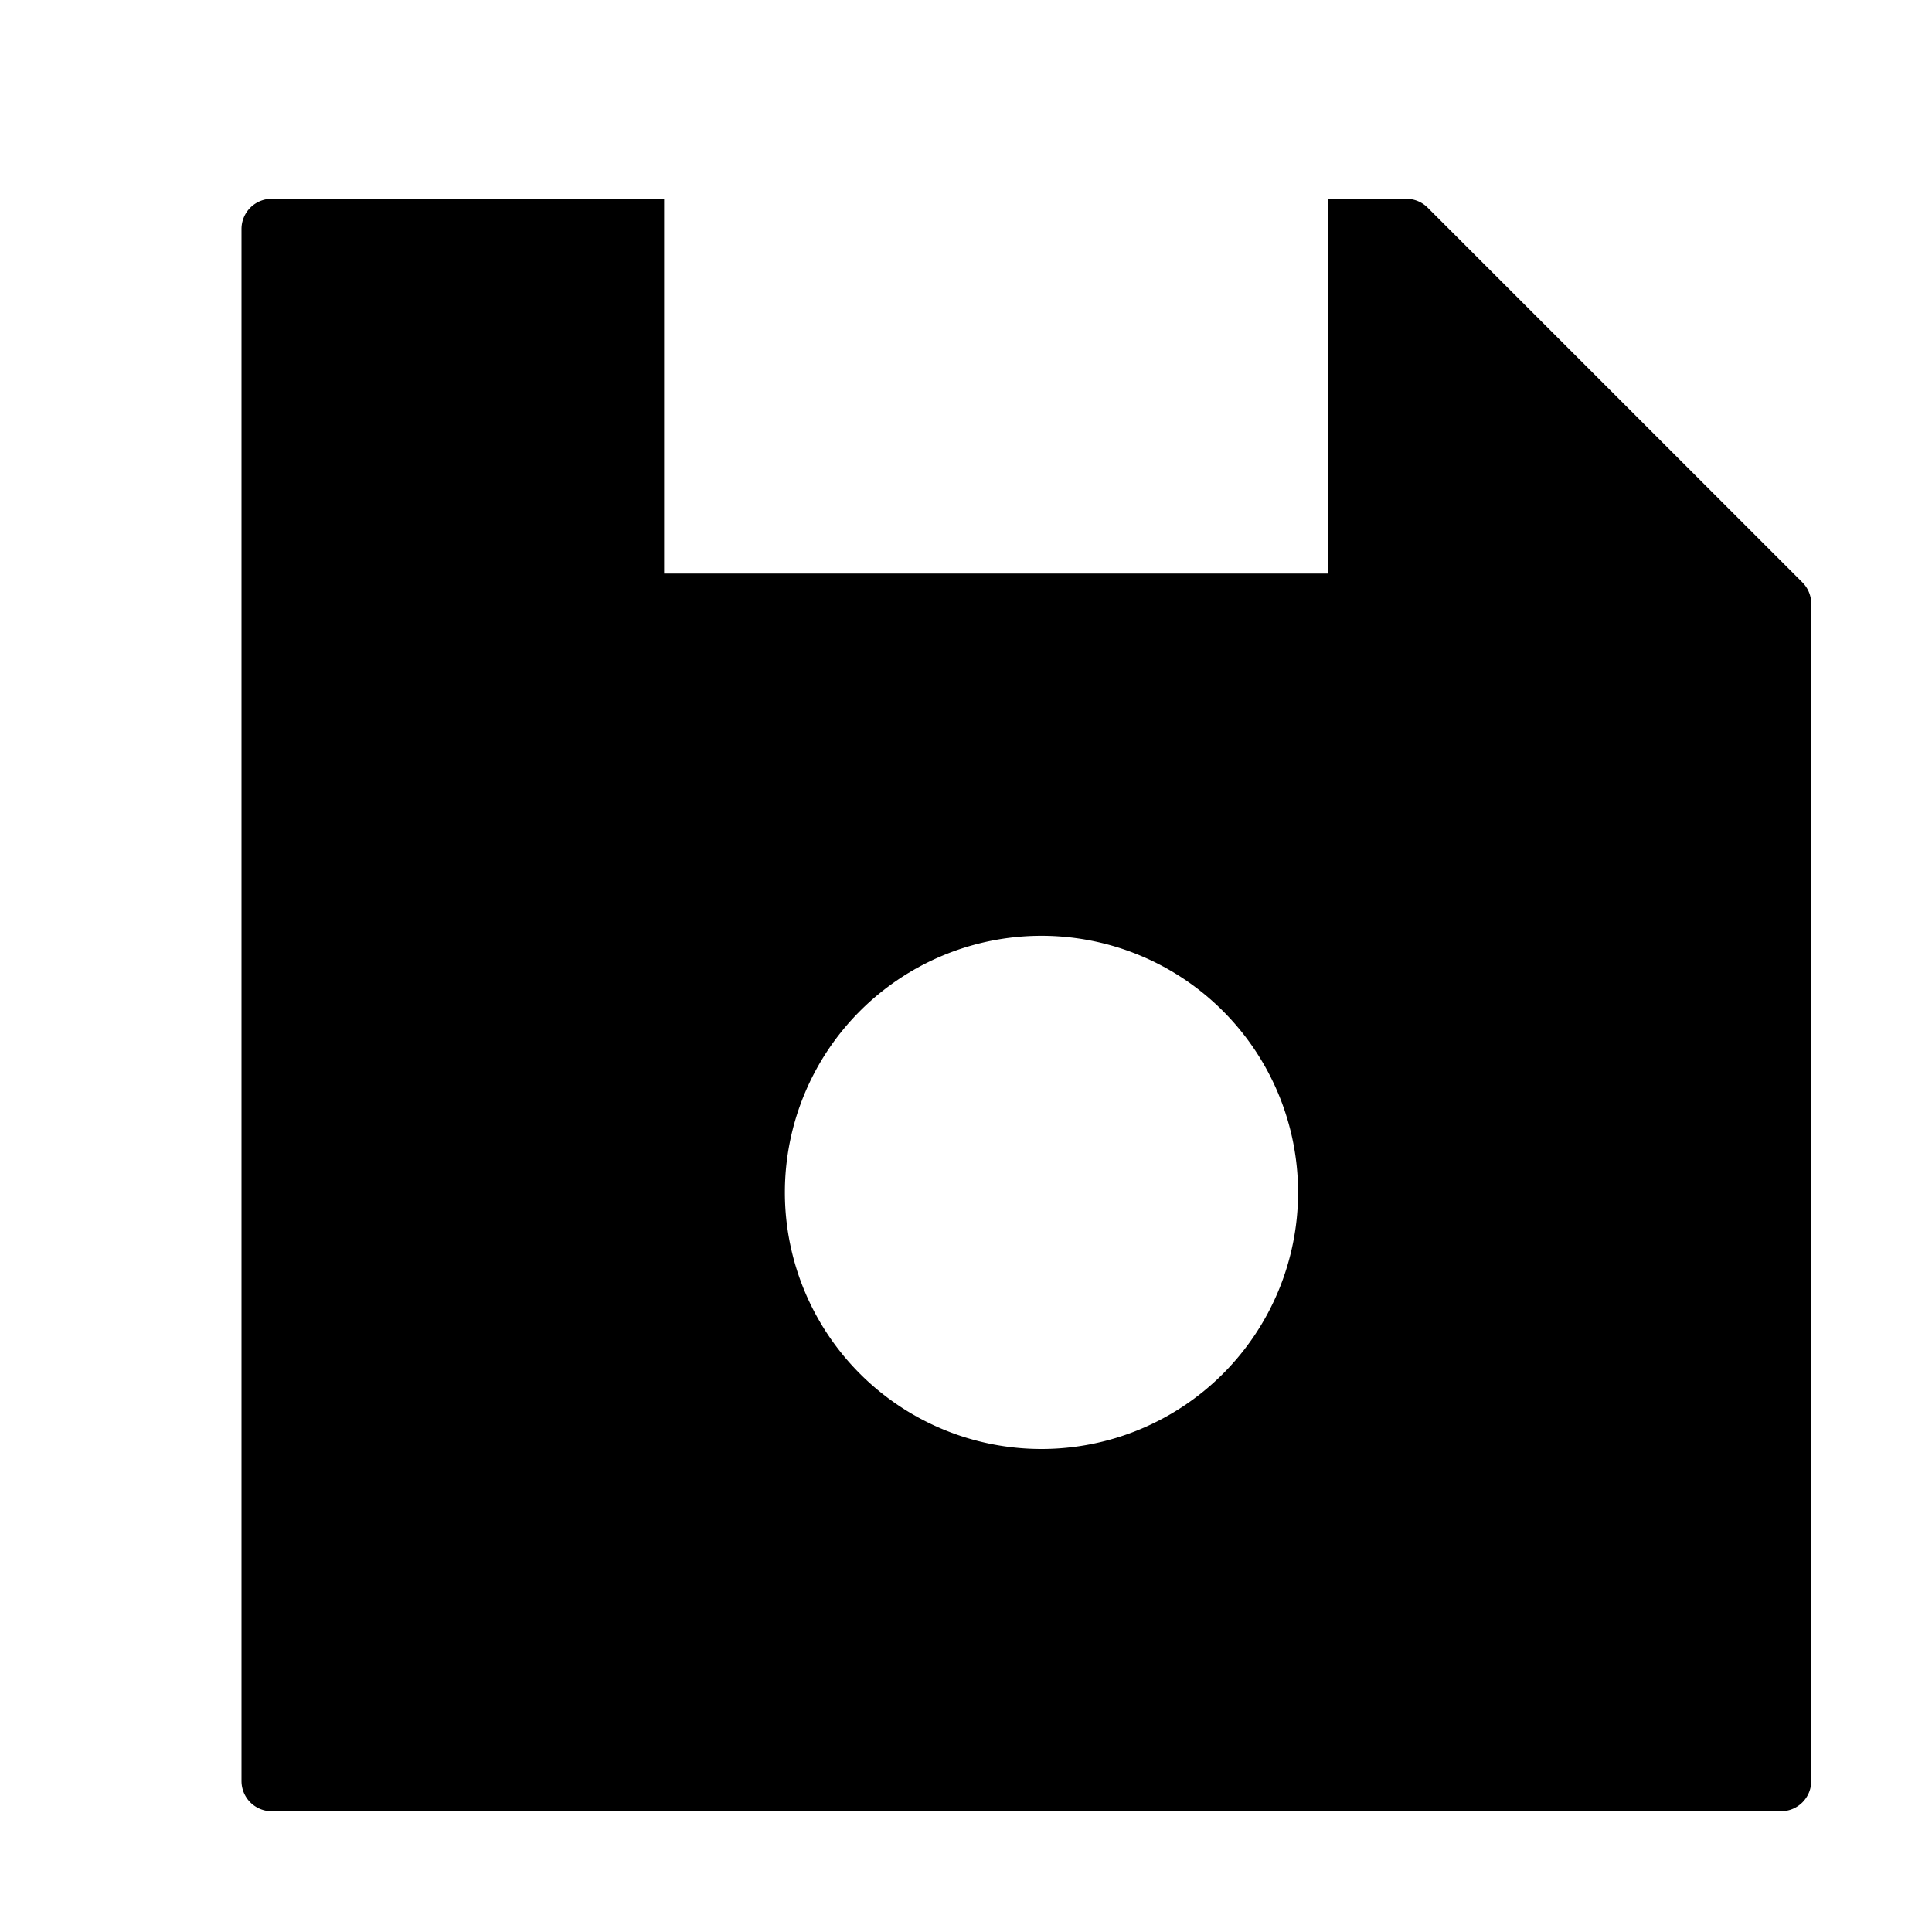 <svg xmlns="http://www.w3.org/2000/svg" viewBox="0 0 512 512">
  <defs>
    <style>
      .a {
        fill: currentColor;
      }
    </style>
  </defs>
  <title>save</title>
  <path class="a" d="M477.657,154.343l-99.313-99.314a8.001,8.001,0,0,0-5.657-2.343H352V152H176V52.686H72a8,8,0,0,0-8,8V472a8,8,0,0,0,8,8H472a8,8,0,0,0,8-8V160A7.999,7.999,0,0,0,477.657,154.343ZM276,384a68,68,0,1,1,68-68A68,68,0,0,1,276,384Z"/>
</svg>
